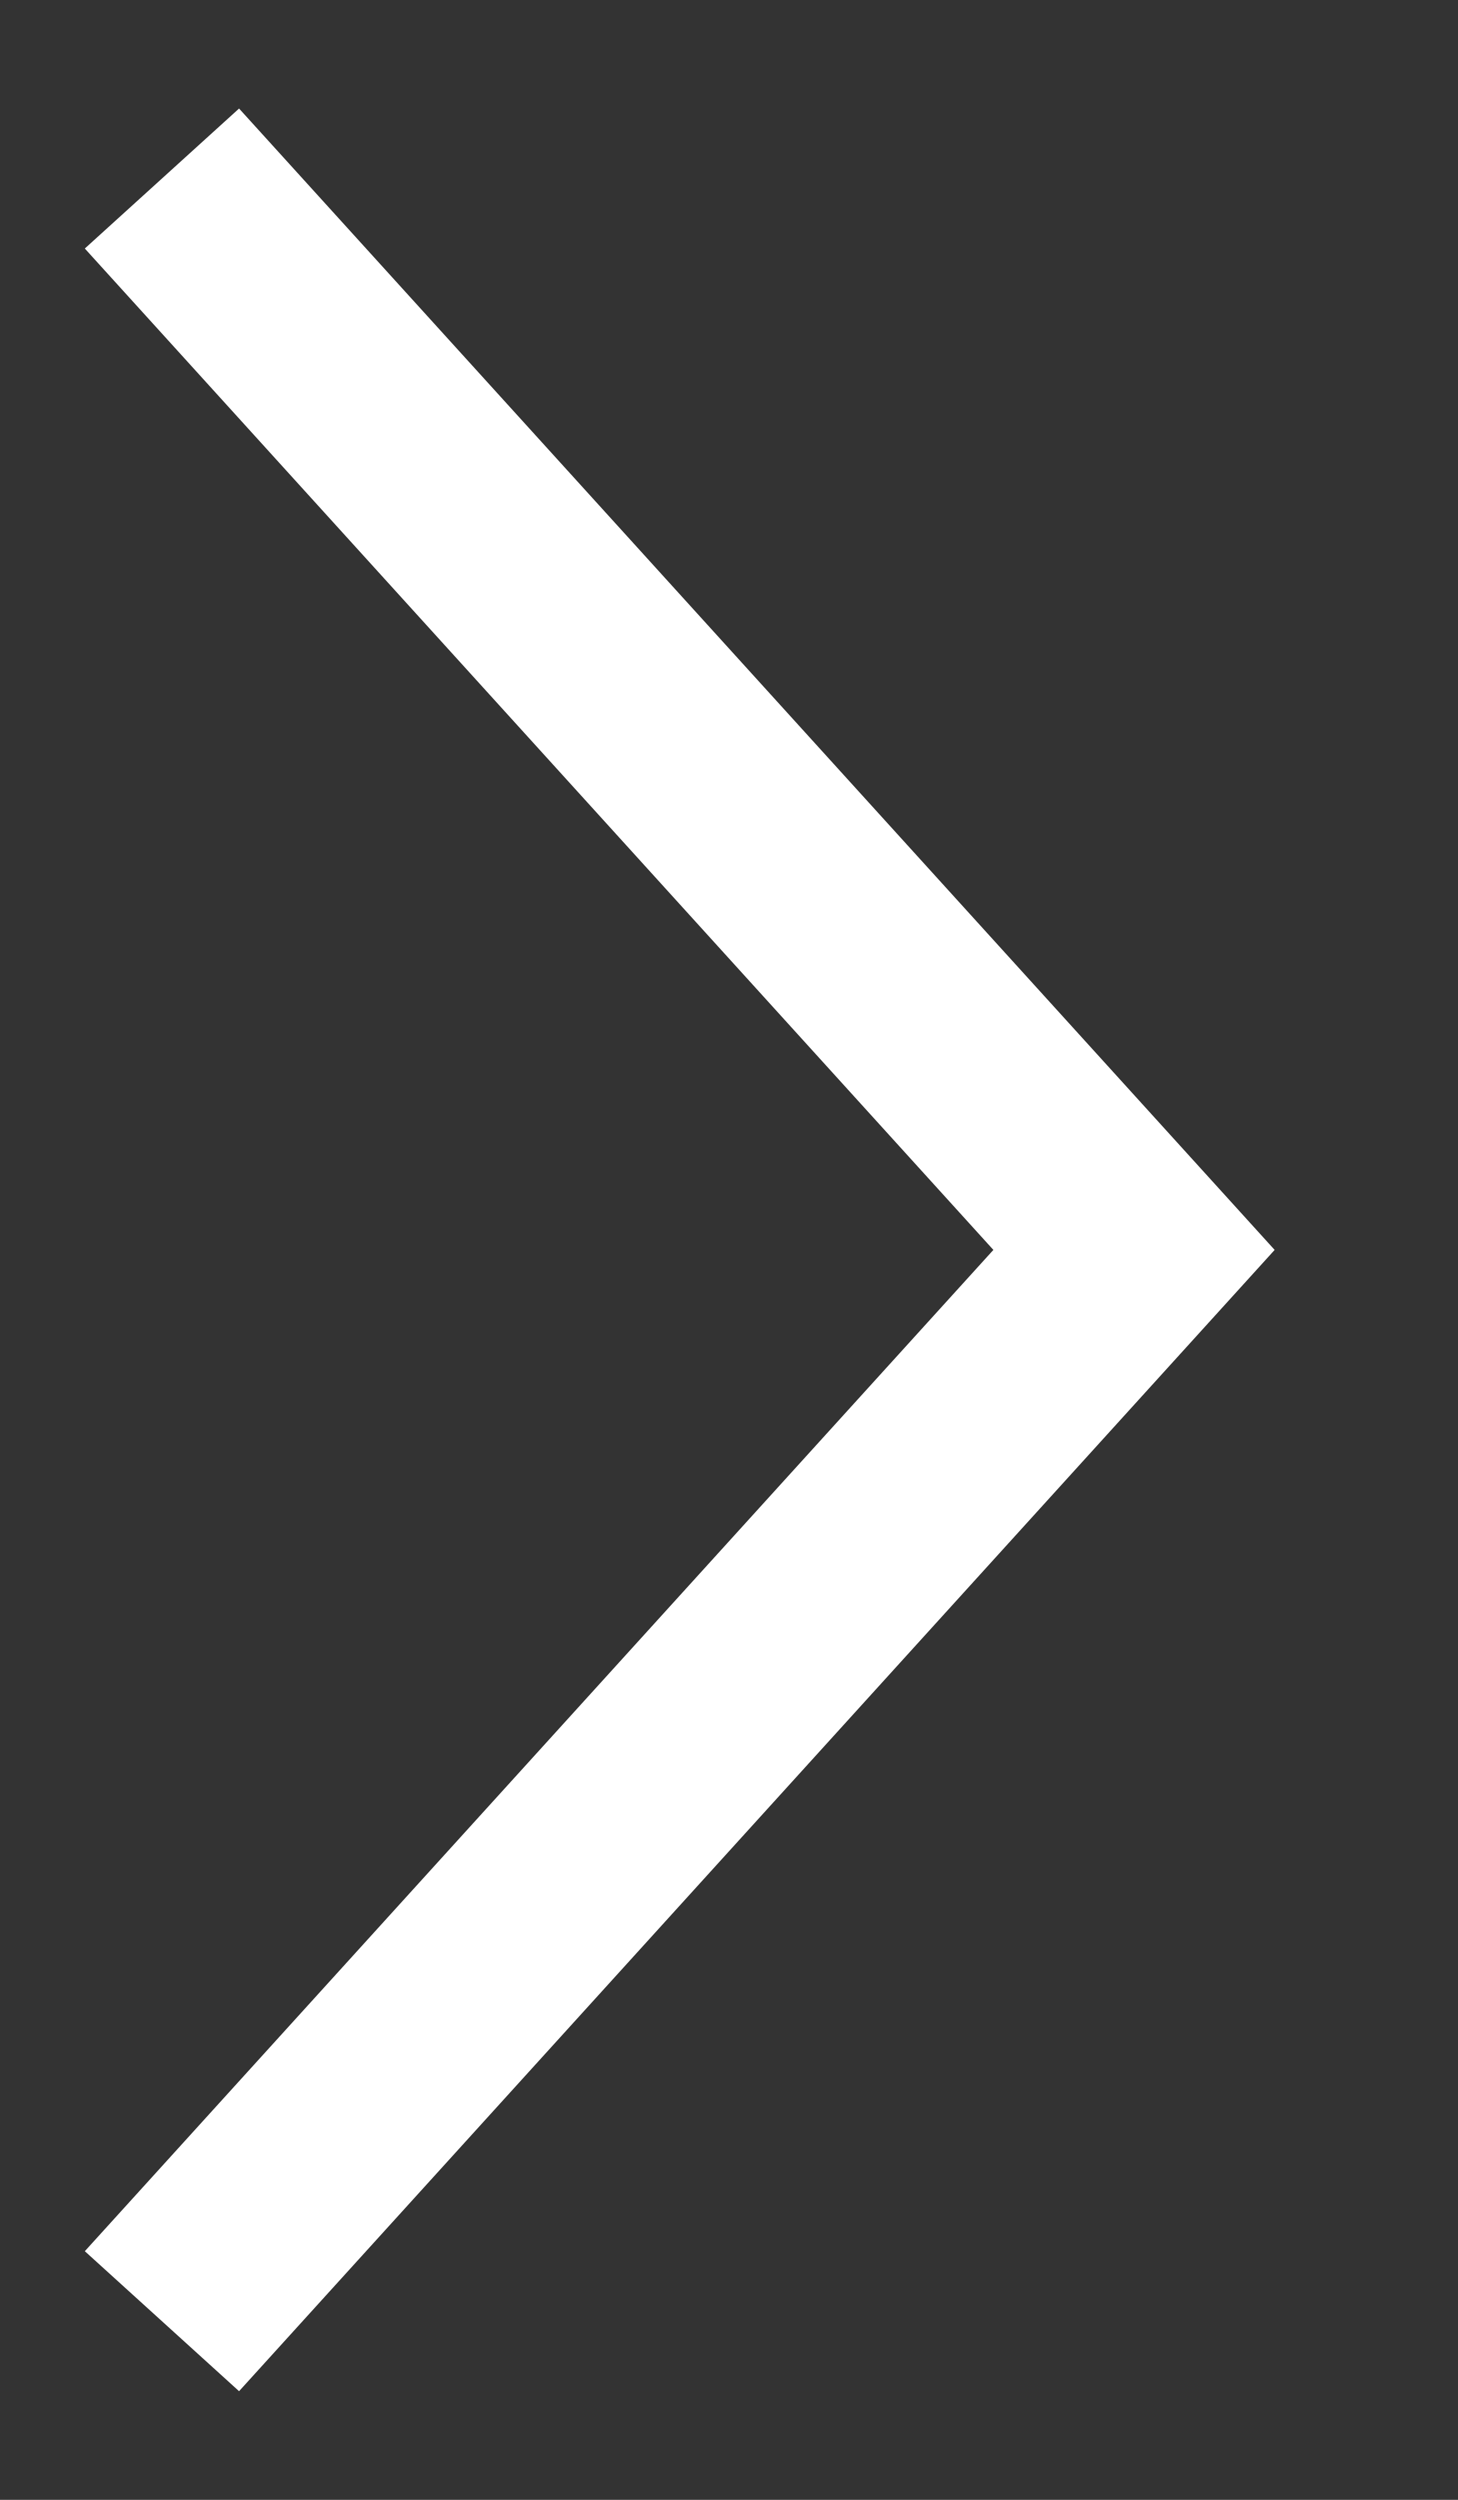 <svg width="14" height="24" viewBox="0 0 14 24" fill="none" xmlns="http://www.w3.org/2000/svg">
<rect x="0" y="0" width="14" height="24" fill="#333333" stroke="none"/>
<path d="M1.555 1.714L10.889 12L1.555 22.285" stroke="white" stroke-width="2"/>
</svg>
